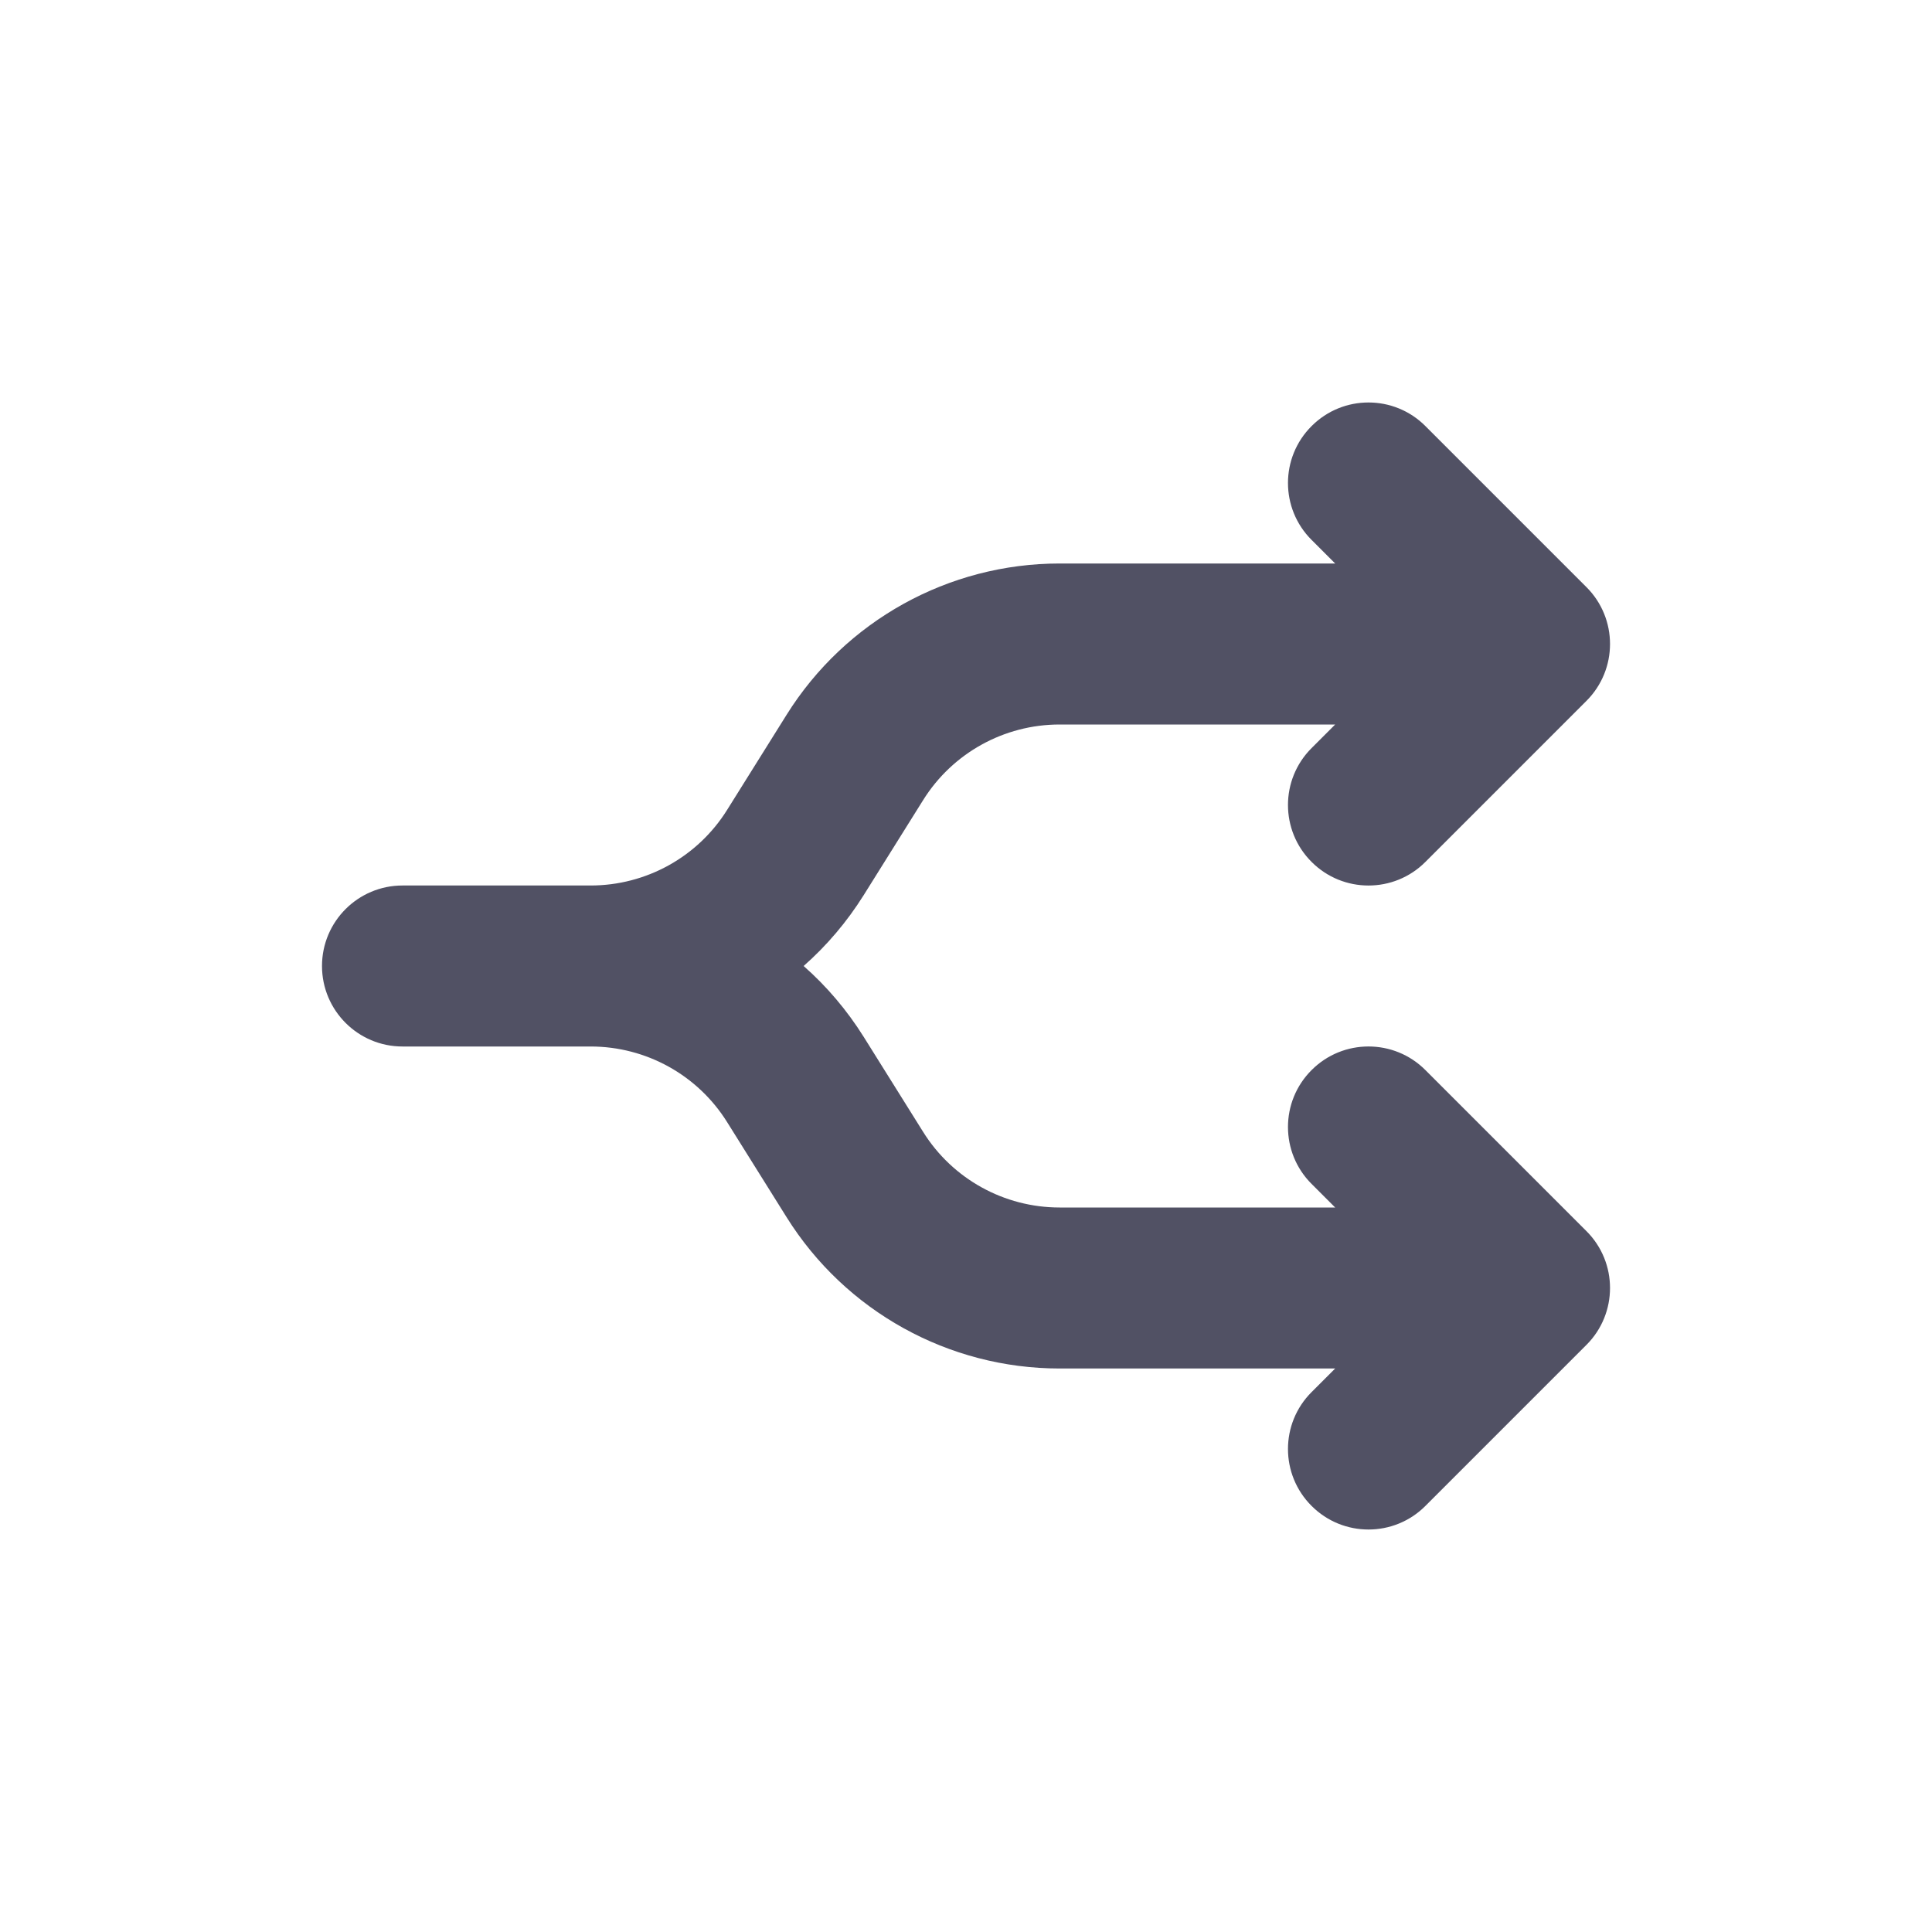 <svg width="24" height="24" viewBox="0 0 24 24" fill="none" xmlns="http://www.w3.org/2000/svg">
<path d="M17.707 5.293C17.317 4.902 16.683 4.902 16.293 5.293C15.902 5.683 15.902 6.317 16.293 6.707L16.586 7H13.163C11.784 7 10.502 7.71 9.771 8.88L9.033 10.06C8.668 10.645 8.027 11 7.337 11H5C4.448 11 4 11.448 4 12C4 12.552 4.448 13 5 13H7.337C8.027 13 8.668 13.355 9.033 13.94L9.771 15.12C10.502 16.29 11.784 17 13.163 17H16.586L16.293 17.293C15.902 17.683 15.902 18.317 16.293 18.707C16.683 19.098 17.317 19.098 17.707 18.707L19.707 16.707C20.098 16.317 20.098 15.683 19.707 15.293L17.707 13.293C17.317 12.902 16.683 12.902 16.293 13.293C15.902 13.683 15.902 14.317 16.293 14.707L16.586 15H13.163C12.473 15 11.832 14.645 11.467 14.06L10.729 12.88C10.521 12.548 10.269 12.252 9.983 12C10.269 11.748 10.521 11.452 10.729 11.12L11.467 9.94C11.832 9.355 12.473 9 13.163 9H16.586L16.293 9.293C15.902 9.683 15.902 10.317 16.293 10.707C16.683 11.098 17.317 11.098 17.707 10.707L19.707 8.707C20.098 8.317 20.098 7.683 19.707 7.293L17.707 5.293Z" fill="#515164"/>
</svg>
